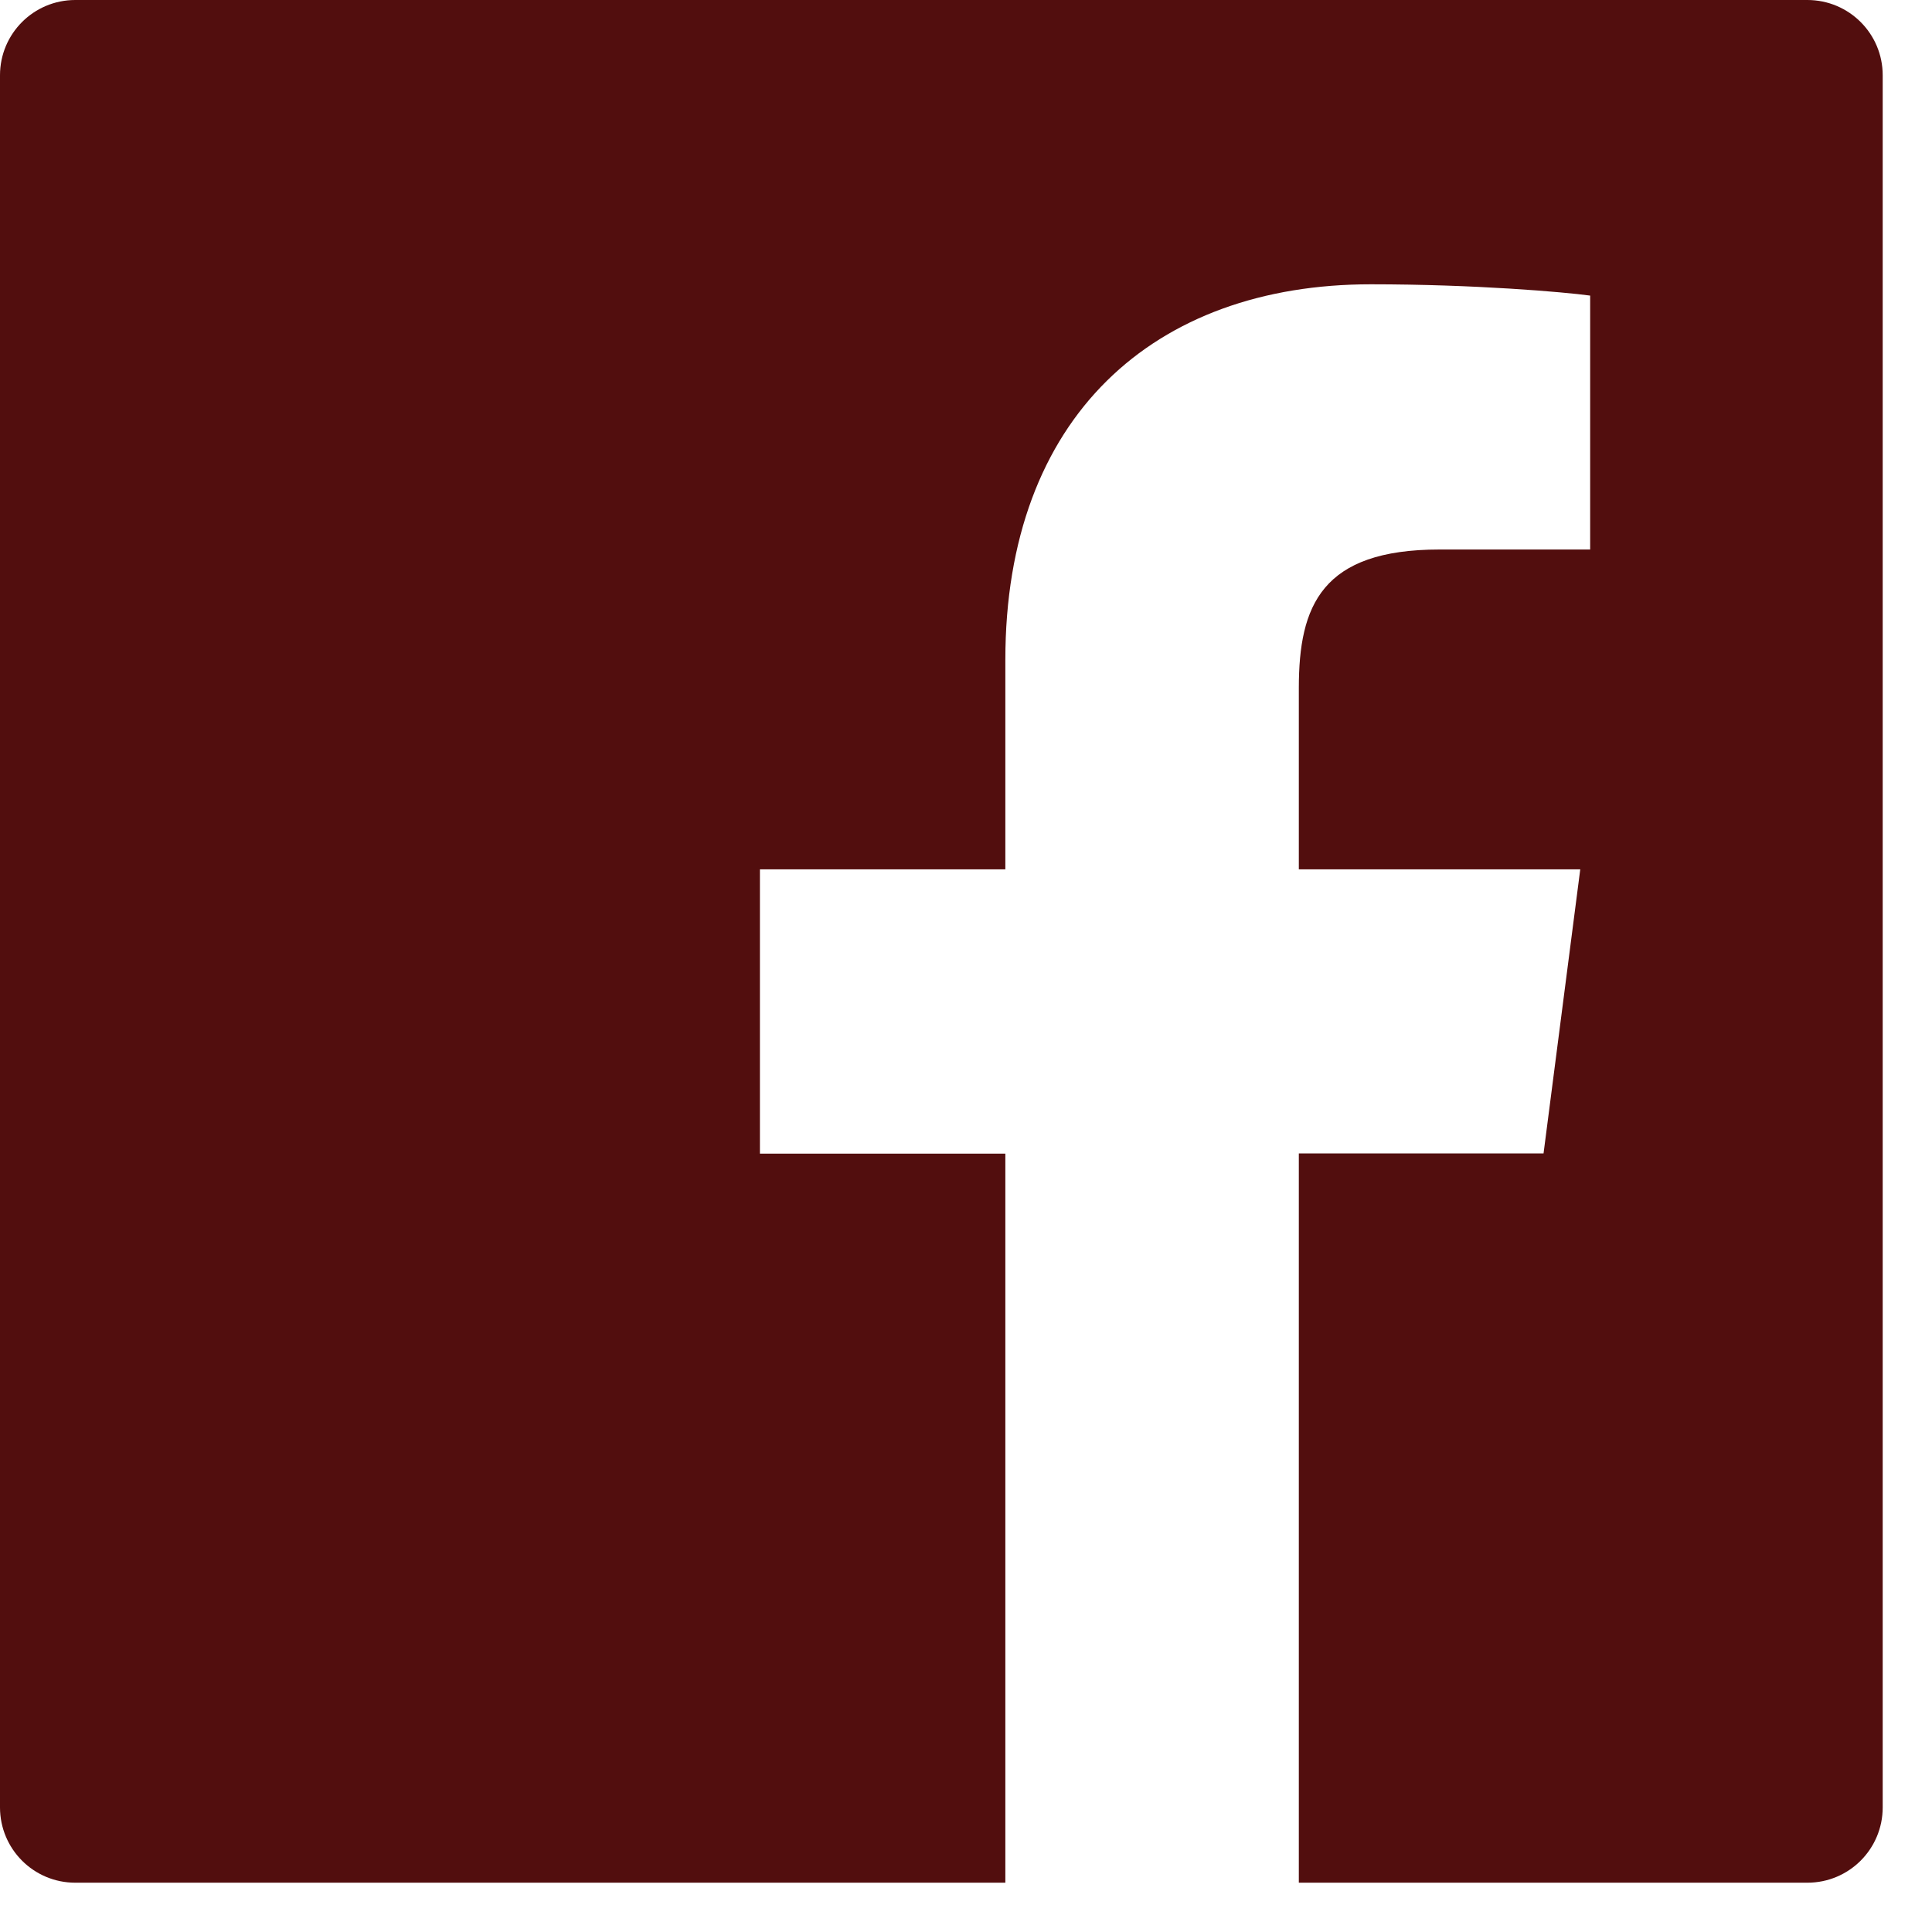 <svg width="33" height="33" viewBox="0 0 33 33" fill="none" xmlns="http://www.w3.org/2000/svg">
<path d="M30.871 0H1.286C0.575 0 0 0.575 0 1.286V30.871C0 31.583 0.575 32.158 1.286 32.158H30.871C31.583 32.158 32.158 31.583 32.158 30.871V1.286C32.158 0.575 31.583 0 30.871 0ZM27.157 9.386H24.589C22.575 9.386 22.185 10.343 22.185 11.75V14.849H26.992L26.365 19.701H22.185V32.158H17.172V19.705H12.98V14.849H17.172V11.271C17.172 7.119 19.709 4.856 23.415 4.856C25.192 4.856 26.715 4.988 27.161 5.049V9.386H27.157Z" fill="#520E0E"/>
</svg>

